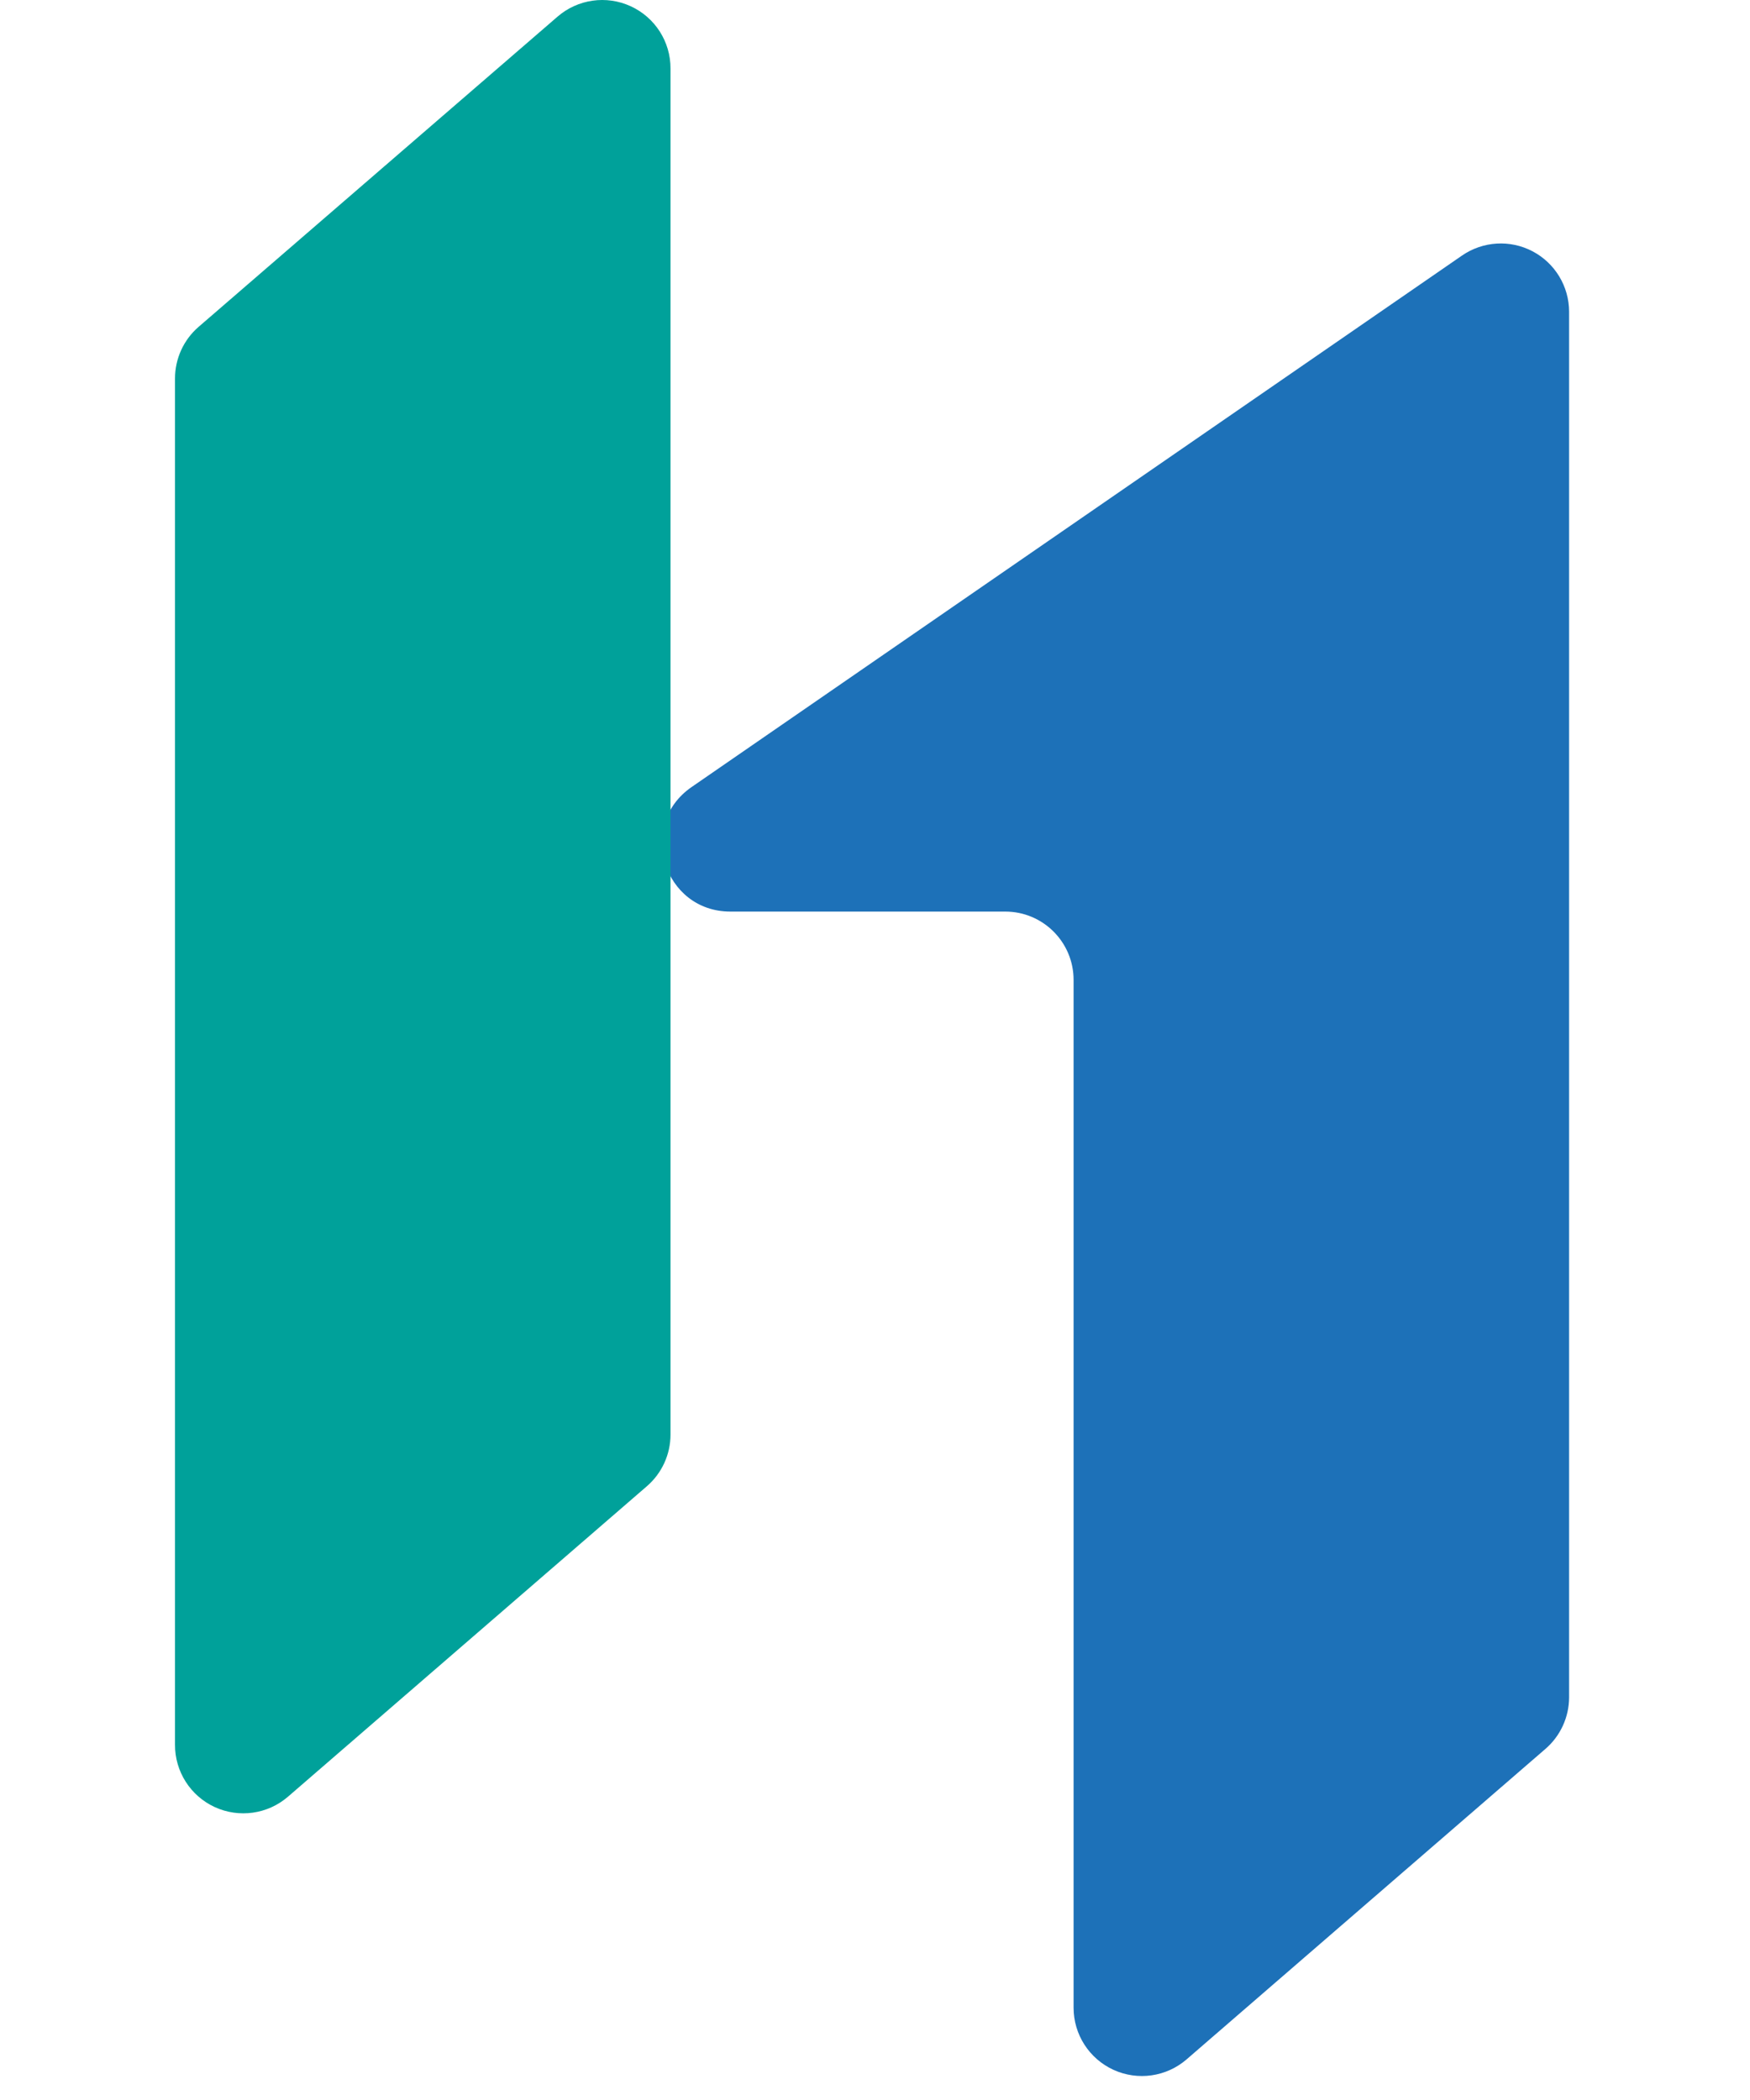 <svg width="25" height="30" viewBox="0 0 46 69" fill="none" xmlns="http://www.w3.org/2000/svg">
<path d="M42.287 8.397L16.974 25.86C15.162 27.111 16.046 29.952 18.248 29.952H27.281C28.52 29.952 29.525 30.957 29.525 32.197L29.525 65.969C29.525 66.847 30.038 67.644 30.836 68.009C31.635 68.374 32.573 68.24 33.237 67.666L45.025 57.467C45.519 57.043 45.803 56.425 45.806 55.775L45.806 10.245C45.806 9.411 45.344 8.645 44.605 8.257C43.867 7.869 42.974 7.923 42.287 8.397Z" fill="#1D71B8"/>
<path d="M12.569 0.547L0.775 10.74C0.282 11.166 -0 11.786 4.20844e-05 12.438V57.323C-0.005 58.204 0.505 59.006 1.305 59.375C2.106 59.743 3.048 59.61 3.714 59.033L15.506 48.832C15.998 48.406 16.281 47.787 16.281 47.136V2.251C16.284 1.371 15.773 0.572 14.973 0.205C14.174 -0.162 13.235 -0.029 12.569 0.547Z" fill="#00A19A"/>
</svg>
